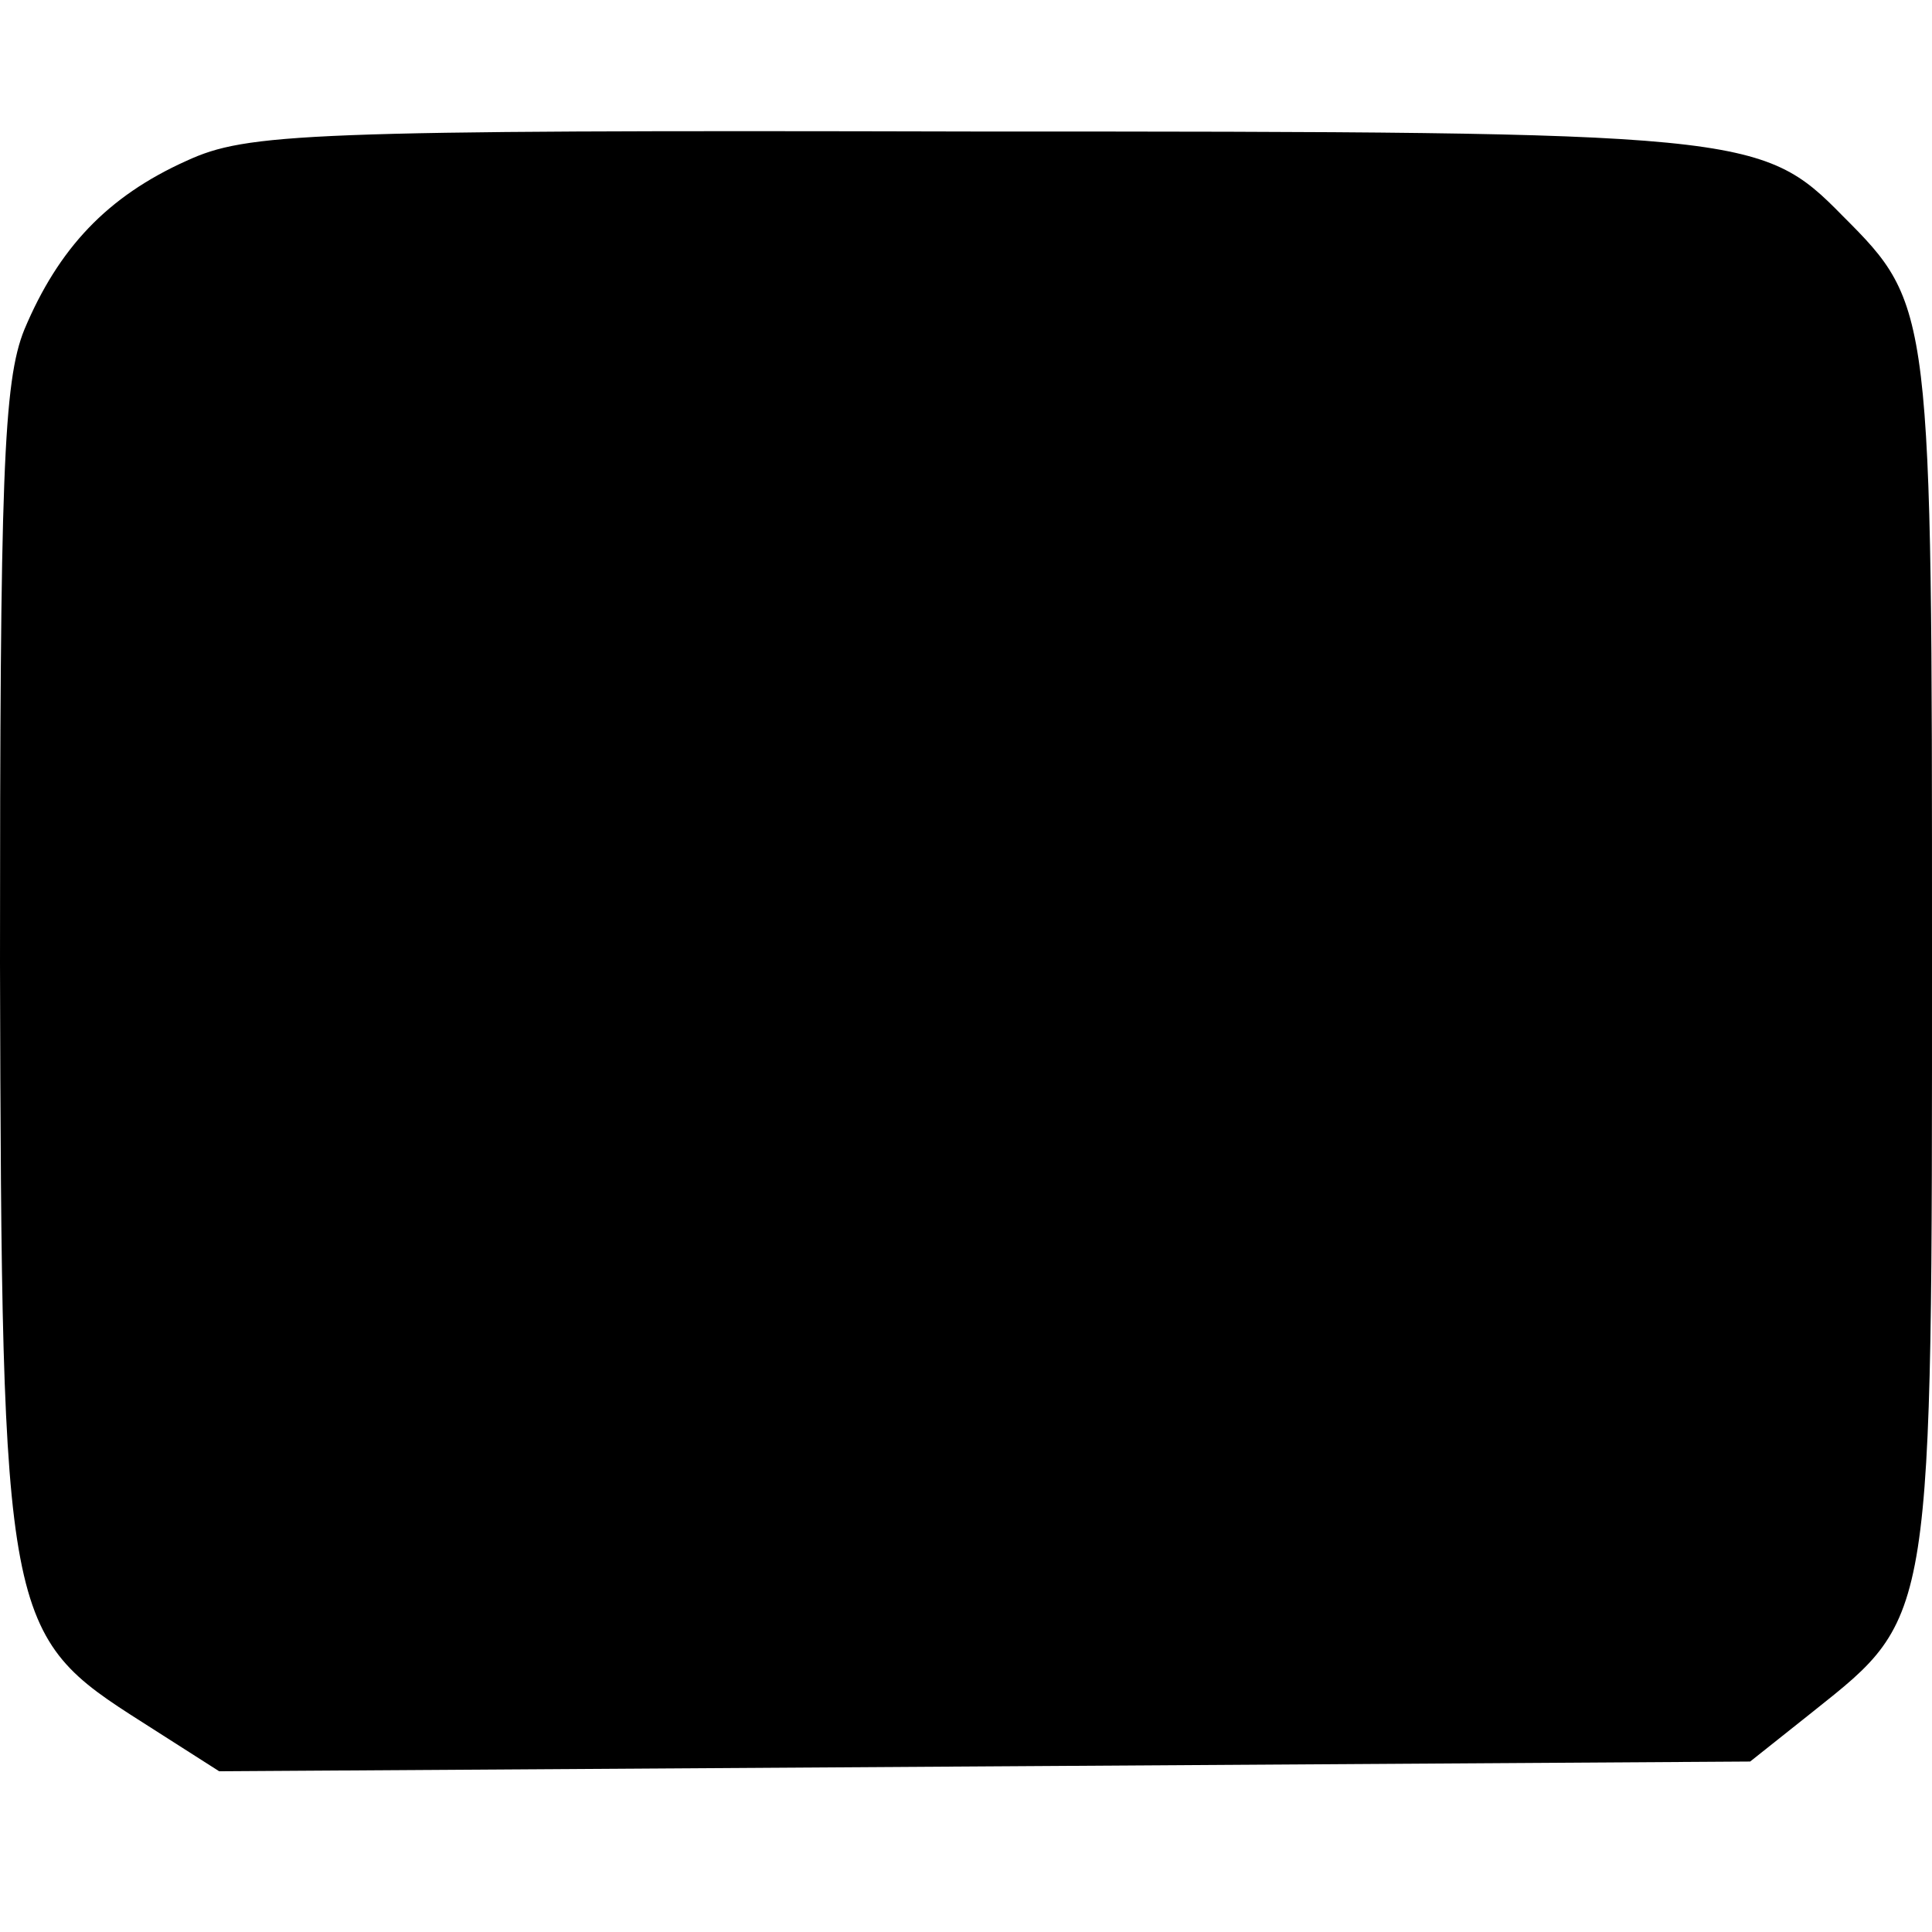 <?xml version="1.0" standalone="no"?>
<!DOCTYPE svg PUBLIC "-//W3C//DTD SVG 20010904//EN"
 "http://www.w3.org/TR/2001/REC-SVG-20010904/DTD/svg10.dtd">
<svg version="1.0" xmlns="http://www.w3.org/2000/svg"
 width="119pt" height="119pt" viewBox="0 0 119 119"
 preserveAspectRatio="xMidYMid meet">
<g transform="translate(0,119) scale(0.1,-0.1)"
fill="#000000" stroke="none">
<path d="M115 1091 c-49 -22 -79 -54 -100 -104 -13 -32 -15 -91 -15 -390 1
-408 3 -414 88 -468 l47 -30 471 3 472 3 39 31 c74 59 73 54 73 467 0 397 0
399 -55 454 -50 51 -60 52 -536 52 -412 1 -447 -1 -484 -18z"/>
</g>
</svg>

